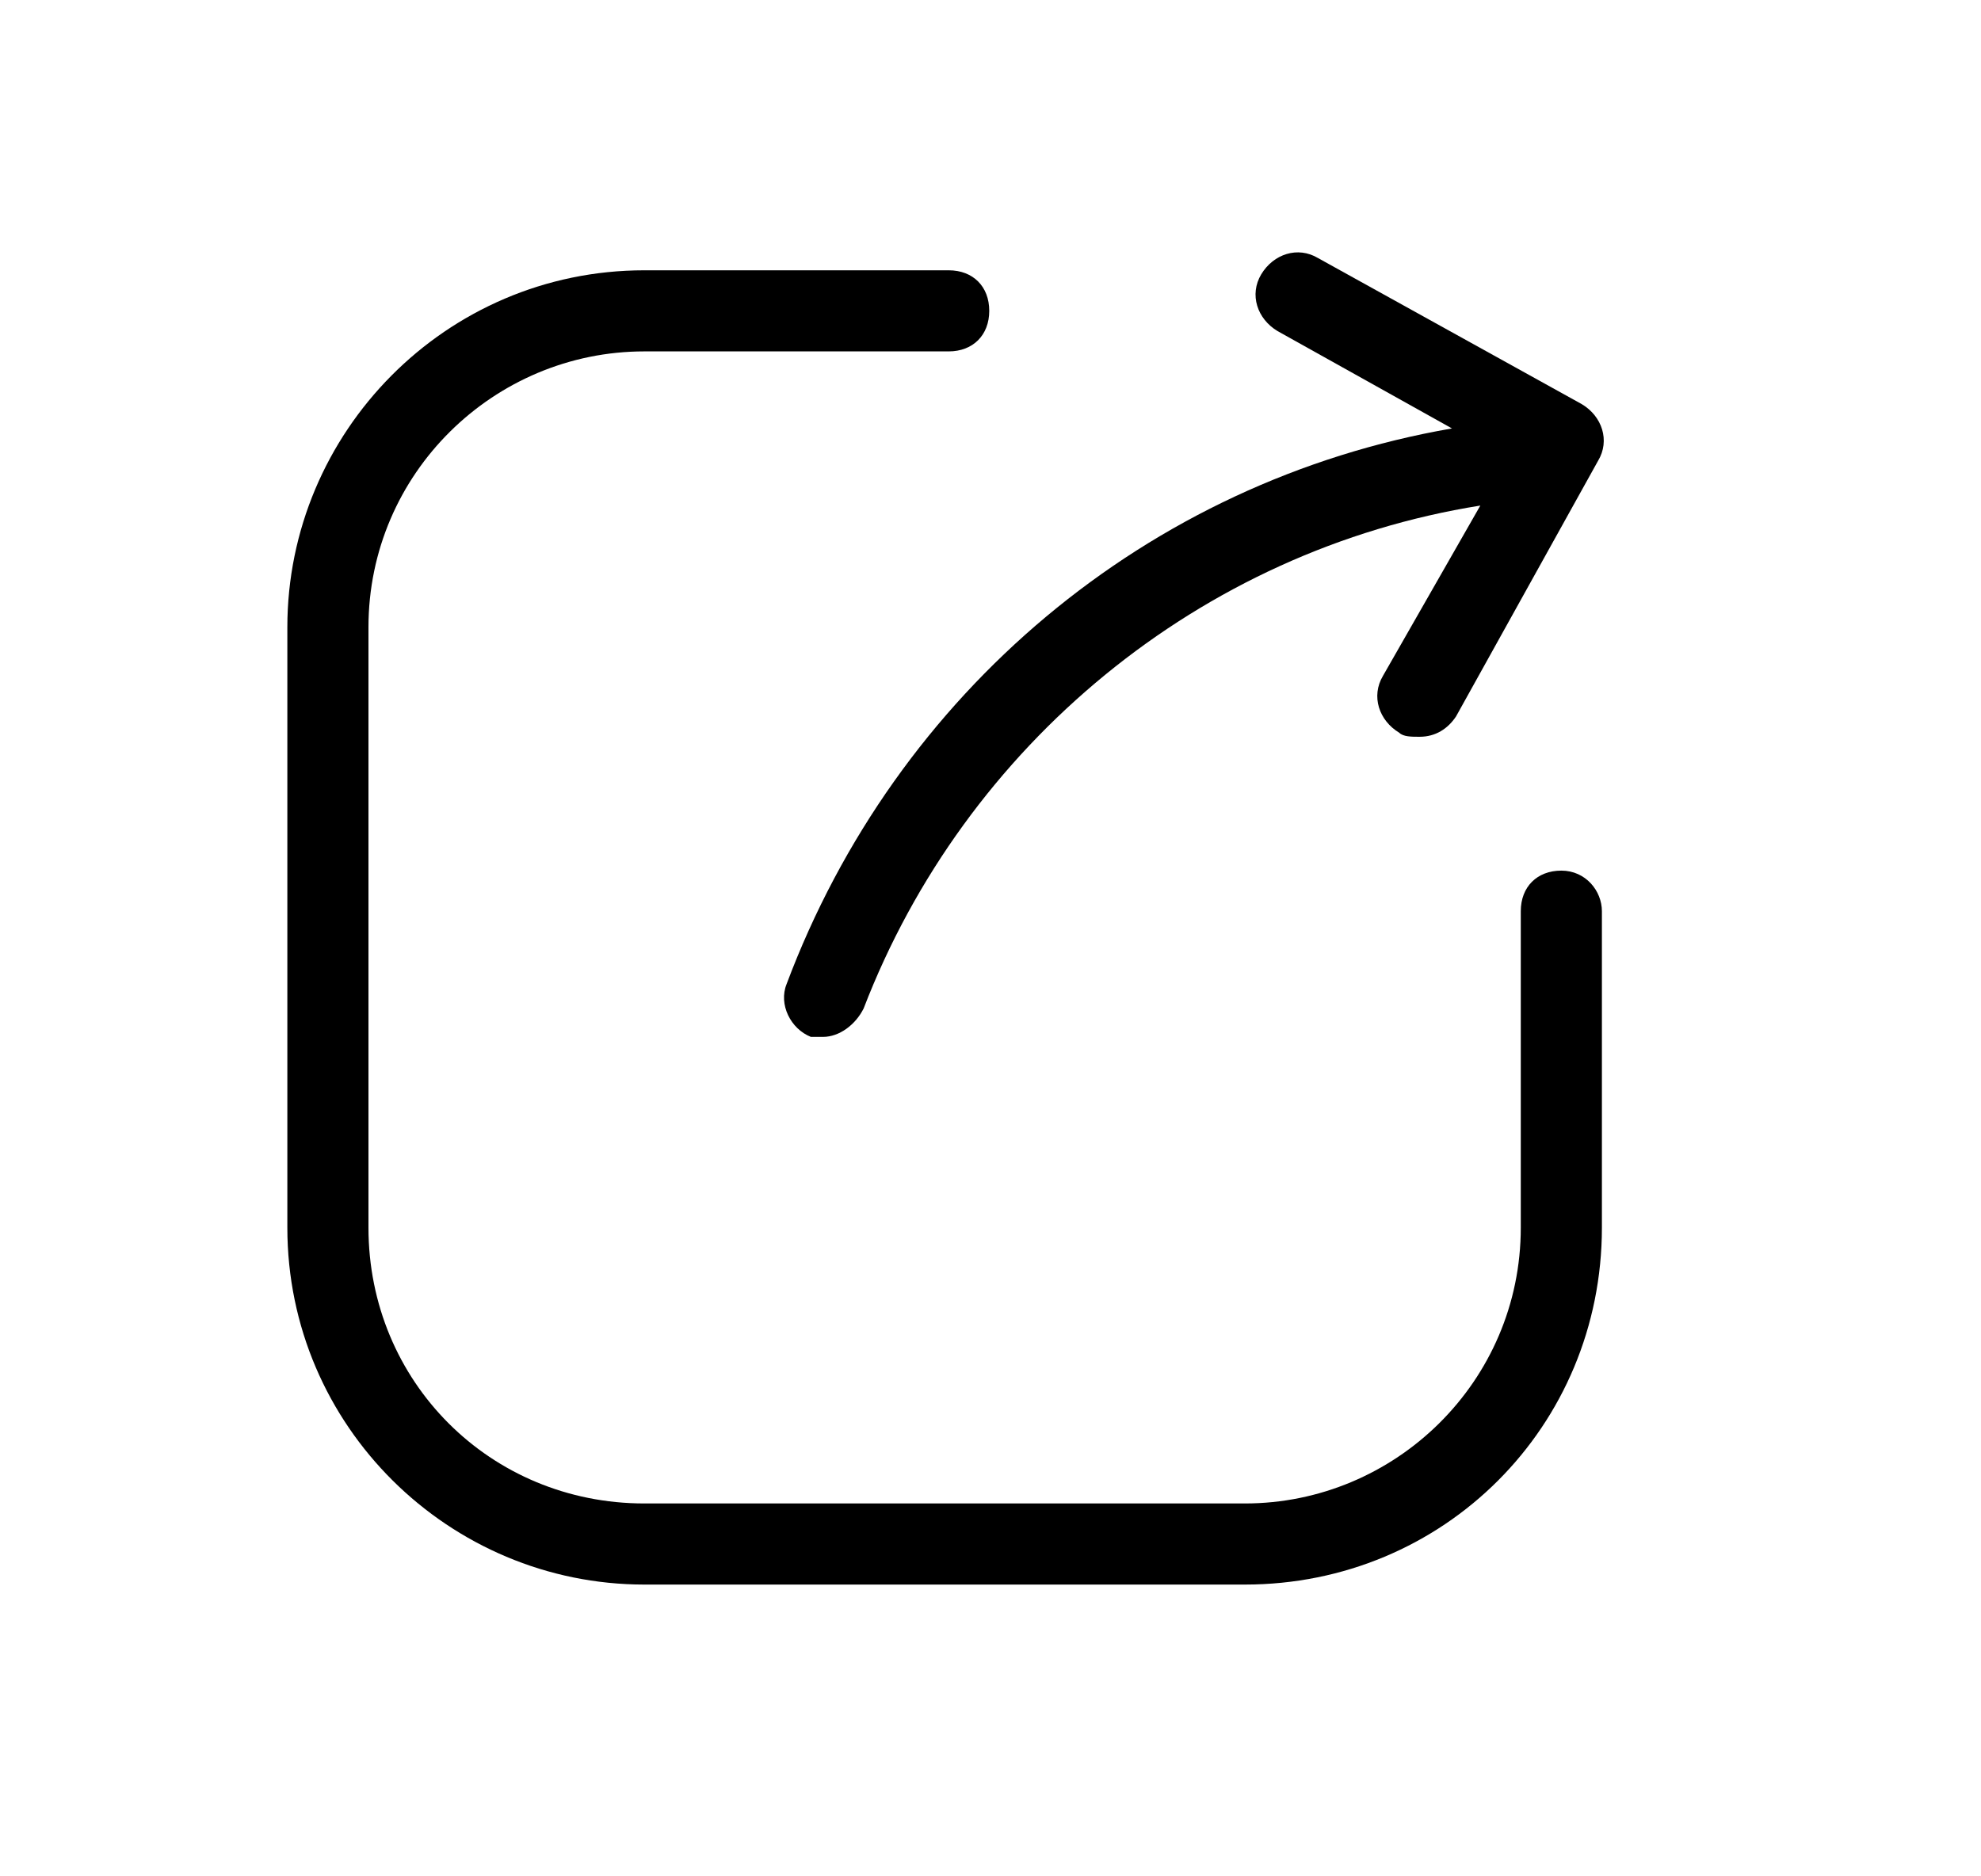 <svg width="19" height="18" viewBox="0 0 19 18" fill="none" xmlns="http://www.w3.org/2000/svg">
<path d="M14.975 8.352C14.742 8.352 14.586 8.508 14.586 8.741V11.777C14.586 13.255 13.38 14.423 11.94 14.423H6.18C4.702 14.423 3.534 13.255 3.534 11.777V6.017C3.534 4.539 4.741 3.371 6.18 3.371H9.099C9.332 3.371 9.488 3.215 9.488 2.982C9.488 2.748 9.332 2.593 9.099 2.593H6.18C4.274 2.593 2.756 4.149 2.756 6.017V11.777C2.756 13.684 4.312 15.201 6.18 15.201H11.94C13.847 15.201 15.364 13.684 15.364 11.777V8.741C15.364 8.547 15.209 8.352 14.975 8.352Z" fill="black"/>
<path d="M7.544 9.441C7.466 9.636 7.583 9.87 7.777 9.947H7.894C8.05 9.947 8.205 9.831 8.283 9.675C9.256 7.146 11.513 5.278 14.198 4.85L13.264 6.484C13.148 6.679 13.226 6.912 13.42 7.029C13.459 7.068 13.537 7.068 13.615 7.068C13.77 7.068 13.887 6.99 13.965 6.873L15.327 4.421C15.444 4.227 15.366 3.993 15.171 3.877L12.642 2.476C12.447 2.359 12.214 2.437 12.097 2.631C11.98 2.826 12.058 3.059 12.253 3.176L13.926 4.11C11.007 4.616 8.595 6.64 7.544 9.441Z" fill="black"/>
</svg>
